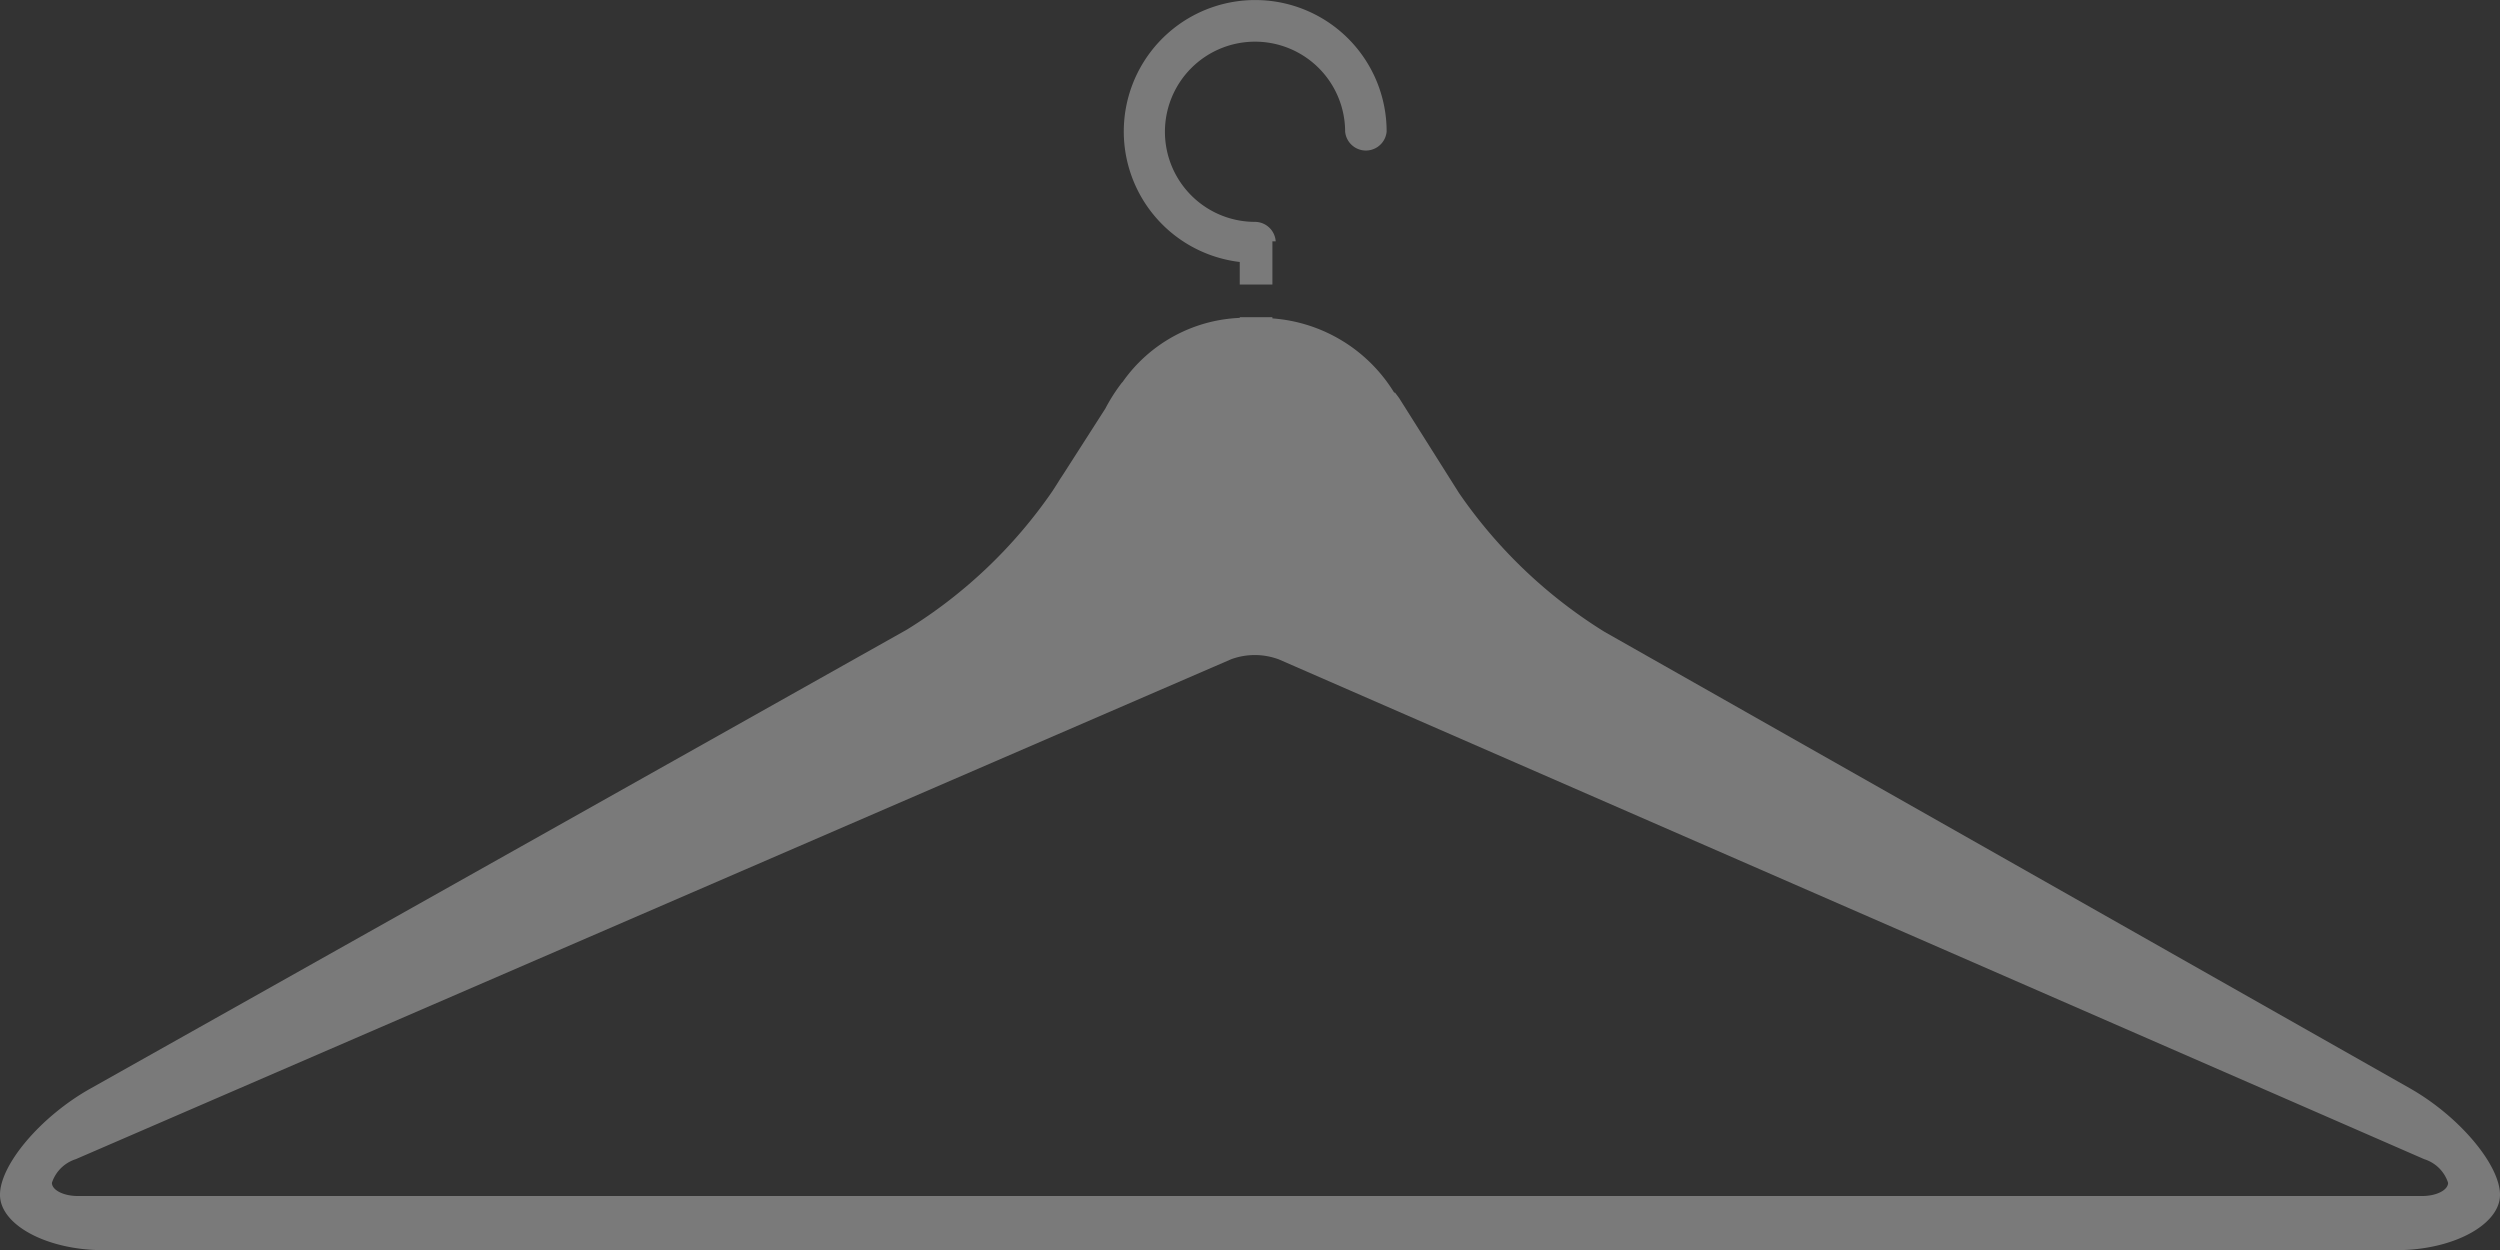 <svg xmlns="http://www.w3.org/2000/svg" viewBox="0 0 144 72">
  <rect x="0" y="0" width="144" height="72" fill="#333333" stroke="none"/>
  <defs>
    <style>
      .cls-1 {
      fill: #fff;
      fill-rule: evenodd;
      opacity: 0.35;
      }
    </style>
  </defs>
  <path id="Forma_17" data-name="Forma 17" class="cls-1" d="M3852.29,4960.9h0.19a1.2,1.2,0,0,0-1.18-1.12,5.19,5.19,0,1,1,5.18-5.2,1.2,1.2,0,0,0,2.39,0,7.57,7.57,0,1,0-8.46,7.51v1.3h1.88v-2.49Zm65.51,48.78-46.37-26.28a28.2,28.2,0,0,1-8.39-8l-0.36-.57-3.02-4.79c-0.1-.17-0.21-0.29-0.33-0.46v0.06h-0.01a8.994,8.994,0,0,0-7.03-4.3v-0.07h-1.88v0.04a8.685,8.685,0,0,0-6.76,3.71h-0.01l-0.01.01a10.077,10.077,0,0,0-.96,1.5l-2.39,3.73c-0.07.11-.15,0.23-0.23,0.35l-0.11.18h0l-0.32.5a28.013,28.013,0,0,1-8.39,7.98l-47.02,26.43c-2.87,1.61-5.21,4.39-5.21,6.12s2.69,3.19,5.97,3.19h132.05c3.29,0,5.98-1.47,5.98-3.19S3920.66,5011.3,3917.8,5009.68Zm0.72,6.21H3783.48c-0.82,0-1.49-.34-1.49-0.76a2.122,2.122,0,0,1,1.37-1.36l66.56-28.8a3.972,3.972,0,0,1,2.74.01l65.98,28.79a2.1,2.1,0,0,1,1.37,1.36C3920.01,5015.55,3919.34,5015.89,3918.52,5015.89Z" transform="translate(-3779 -4947)"/>
</svg>
